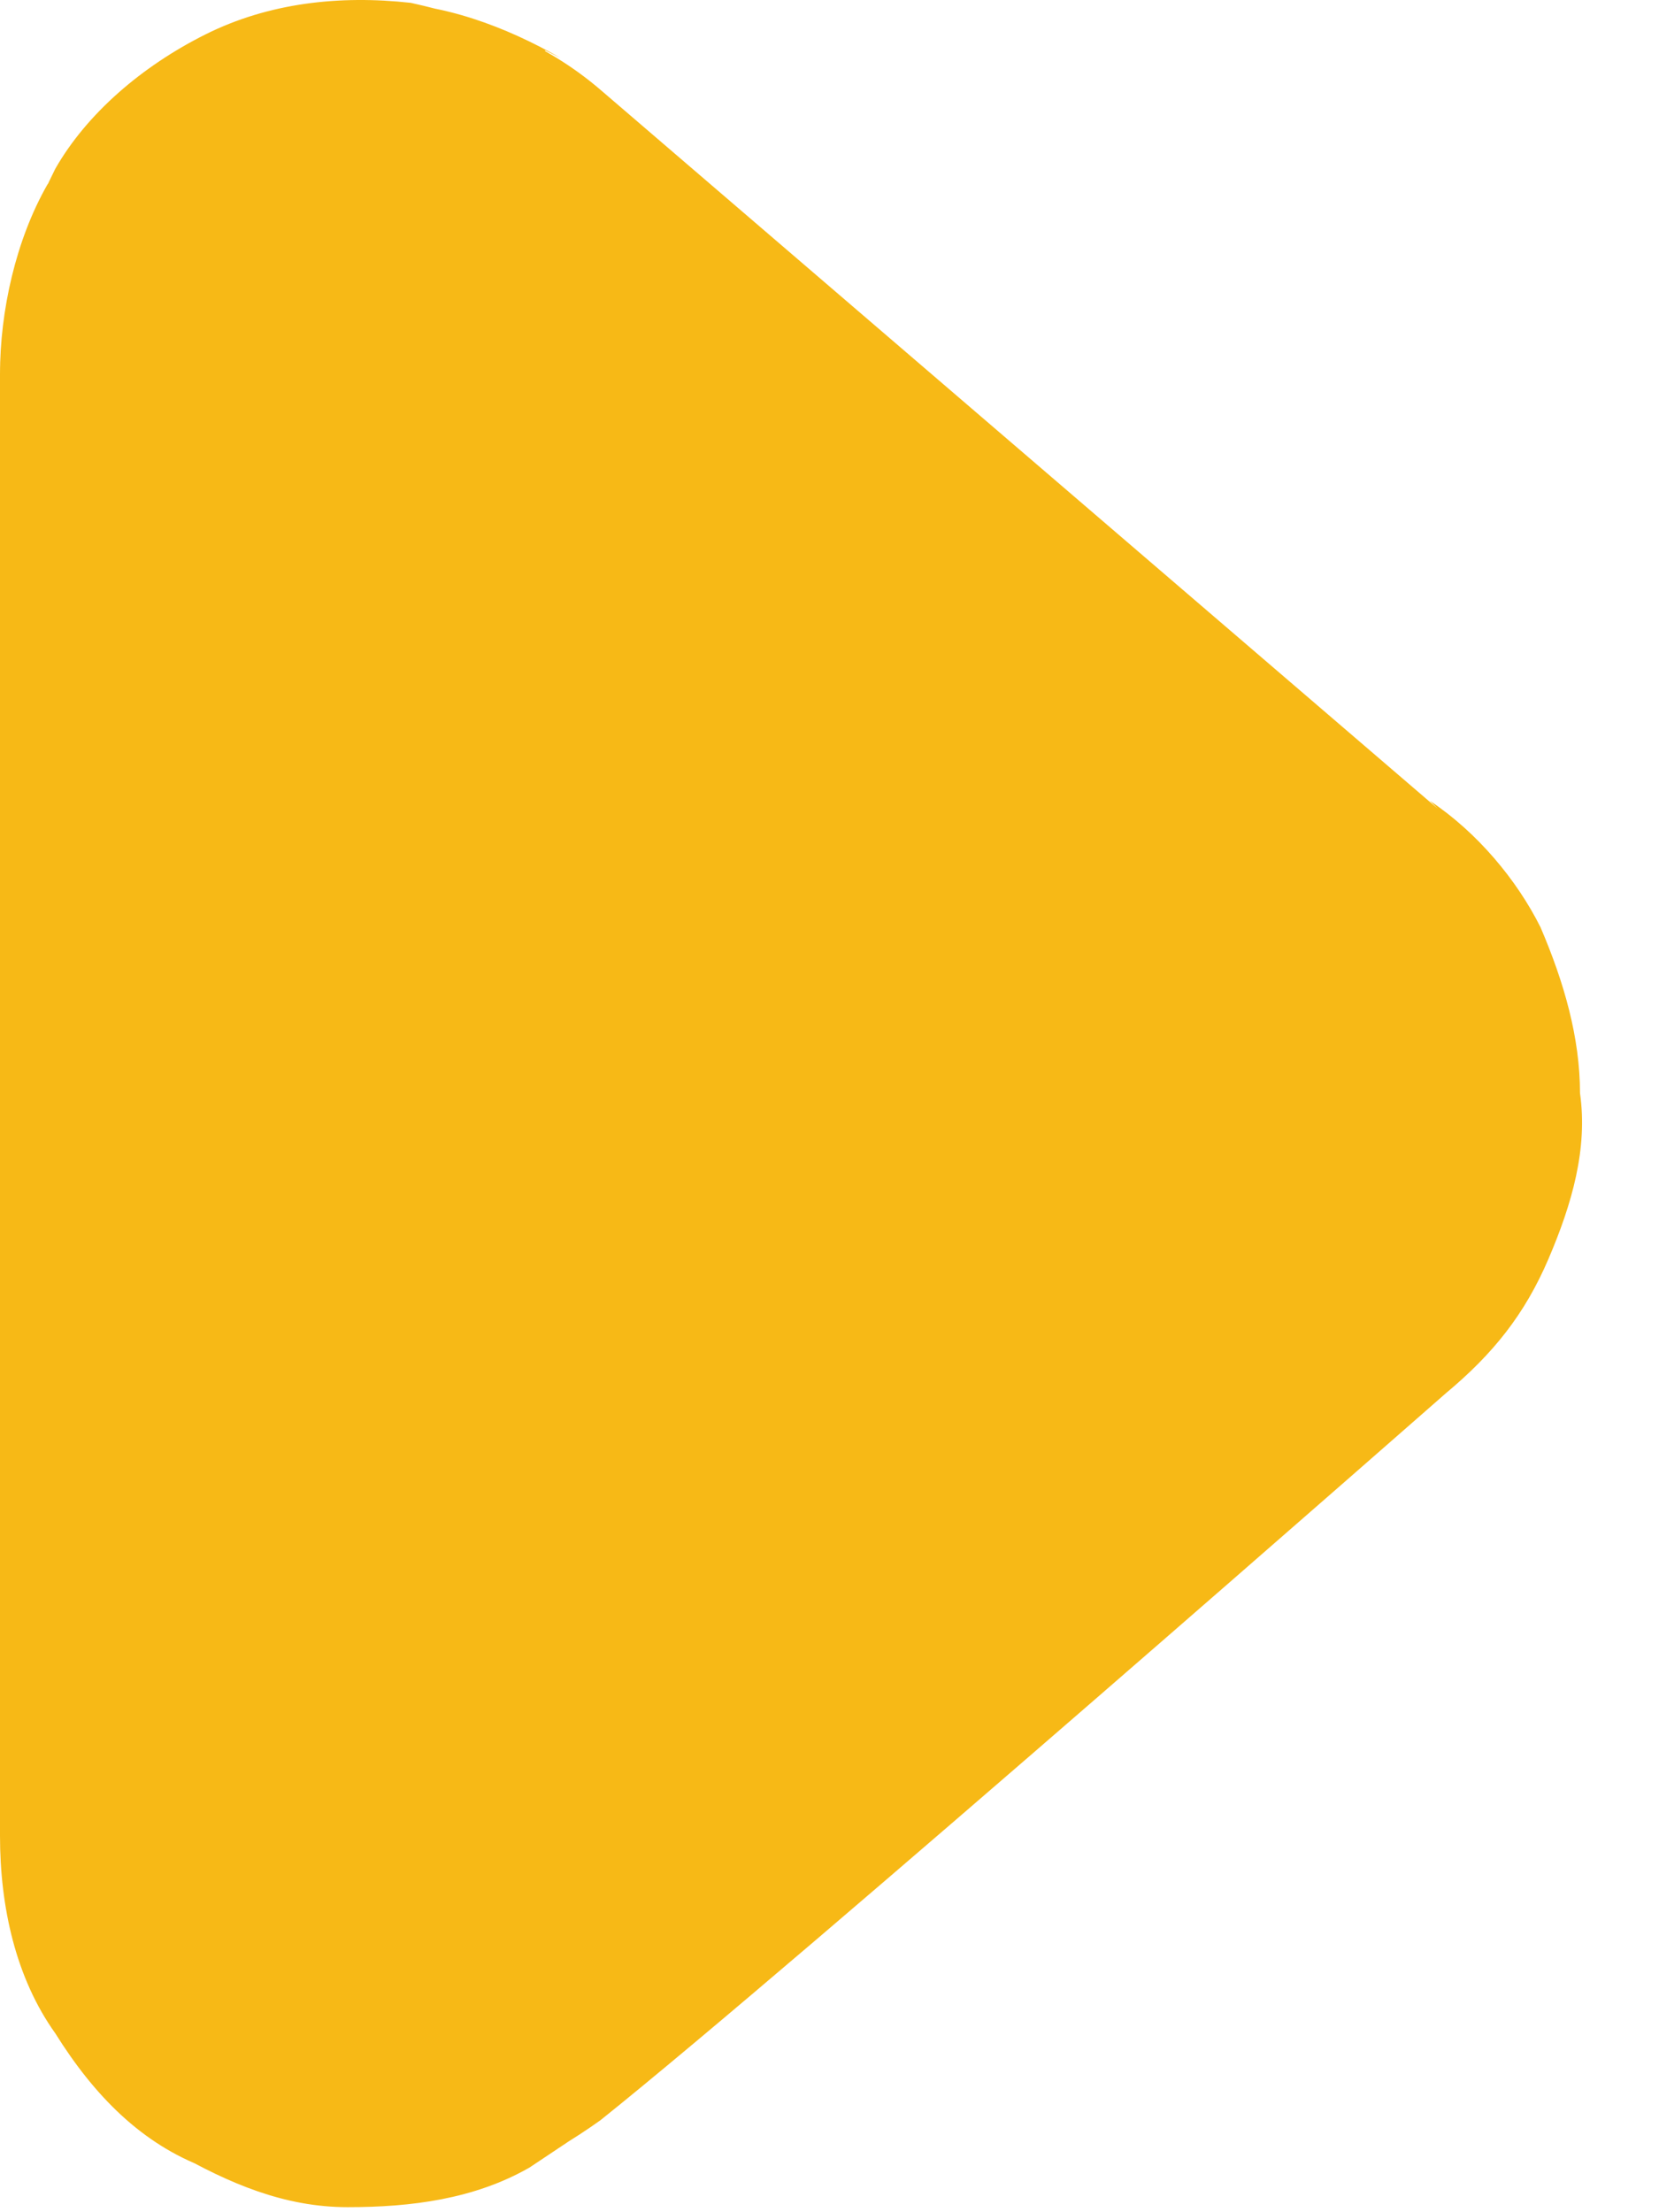 <svg width="21" height="28" viewBox="0 0 21 28" fill="none" xmlns="http://www.w3.org/2000/svg">
<path d="M6.9 0.636L7.1 0.736C6.4 0.336 5.6 0.036 4.8 0.036C4 0.036 3.1 0.236 2.4 0.636C1.7 1.036 1.1 1.636 0.6 2.336C0.2 3.036 0 3.936 0 4.736V23.236C0 24.036 0.2 24.836 0.6 25.536C1 26.236 1.5 26.836 2.2 27.236C2.9 27.636 3.6 27.936 4.4 27.936C5.2 27.936 6 27.836 6.7 27.436C7 27.236 7.3 27.036 7.6 26.836C10.1 24.836 18.3 17.636 18.3 17.636C18.9 17.136 19.3 16.636 19.6 15.936C19.9 15.236 20.1 14.536 20 13.836C20 13.136 19.8 12.436 19.5 11.736C19.2 11.136 18.7 10.536 18.1 10.136L18.2 10.236L7.6 1.136C6.9 0.536 6.1 0.236 5.2 0.036C4.3 -0.064 3.4 0.036 2.6 0.436C1.8 0.836 1.1 1.436 0.7 2.136C0.3 2.936 0 3.836 0 4.736V23.236C0 24.136 0.2 25.036 0.7 25.736C1.2 26.536 1.8 27.136 2.6 27.436C3.4 27.836 4.3 27.936 5.2 27.836C6.1 27.736 6.9 27.336 7.6 26.836" fill="#F7B916"/>
</svg>
